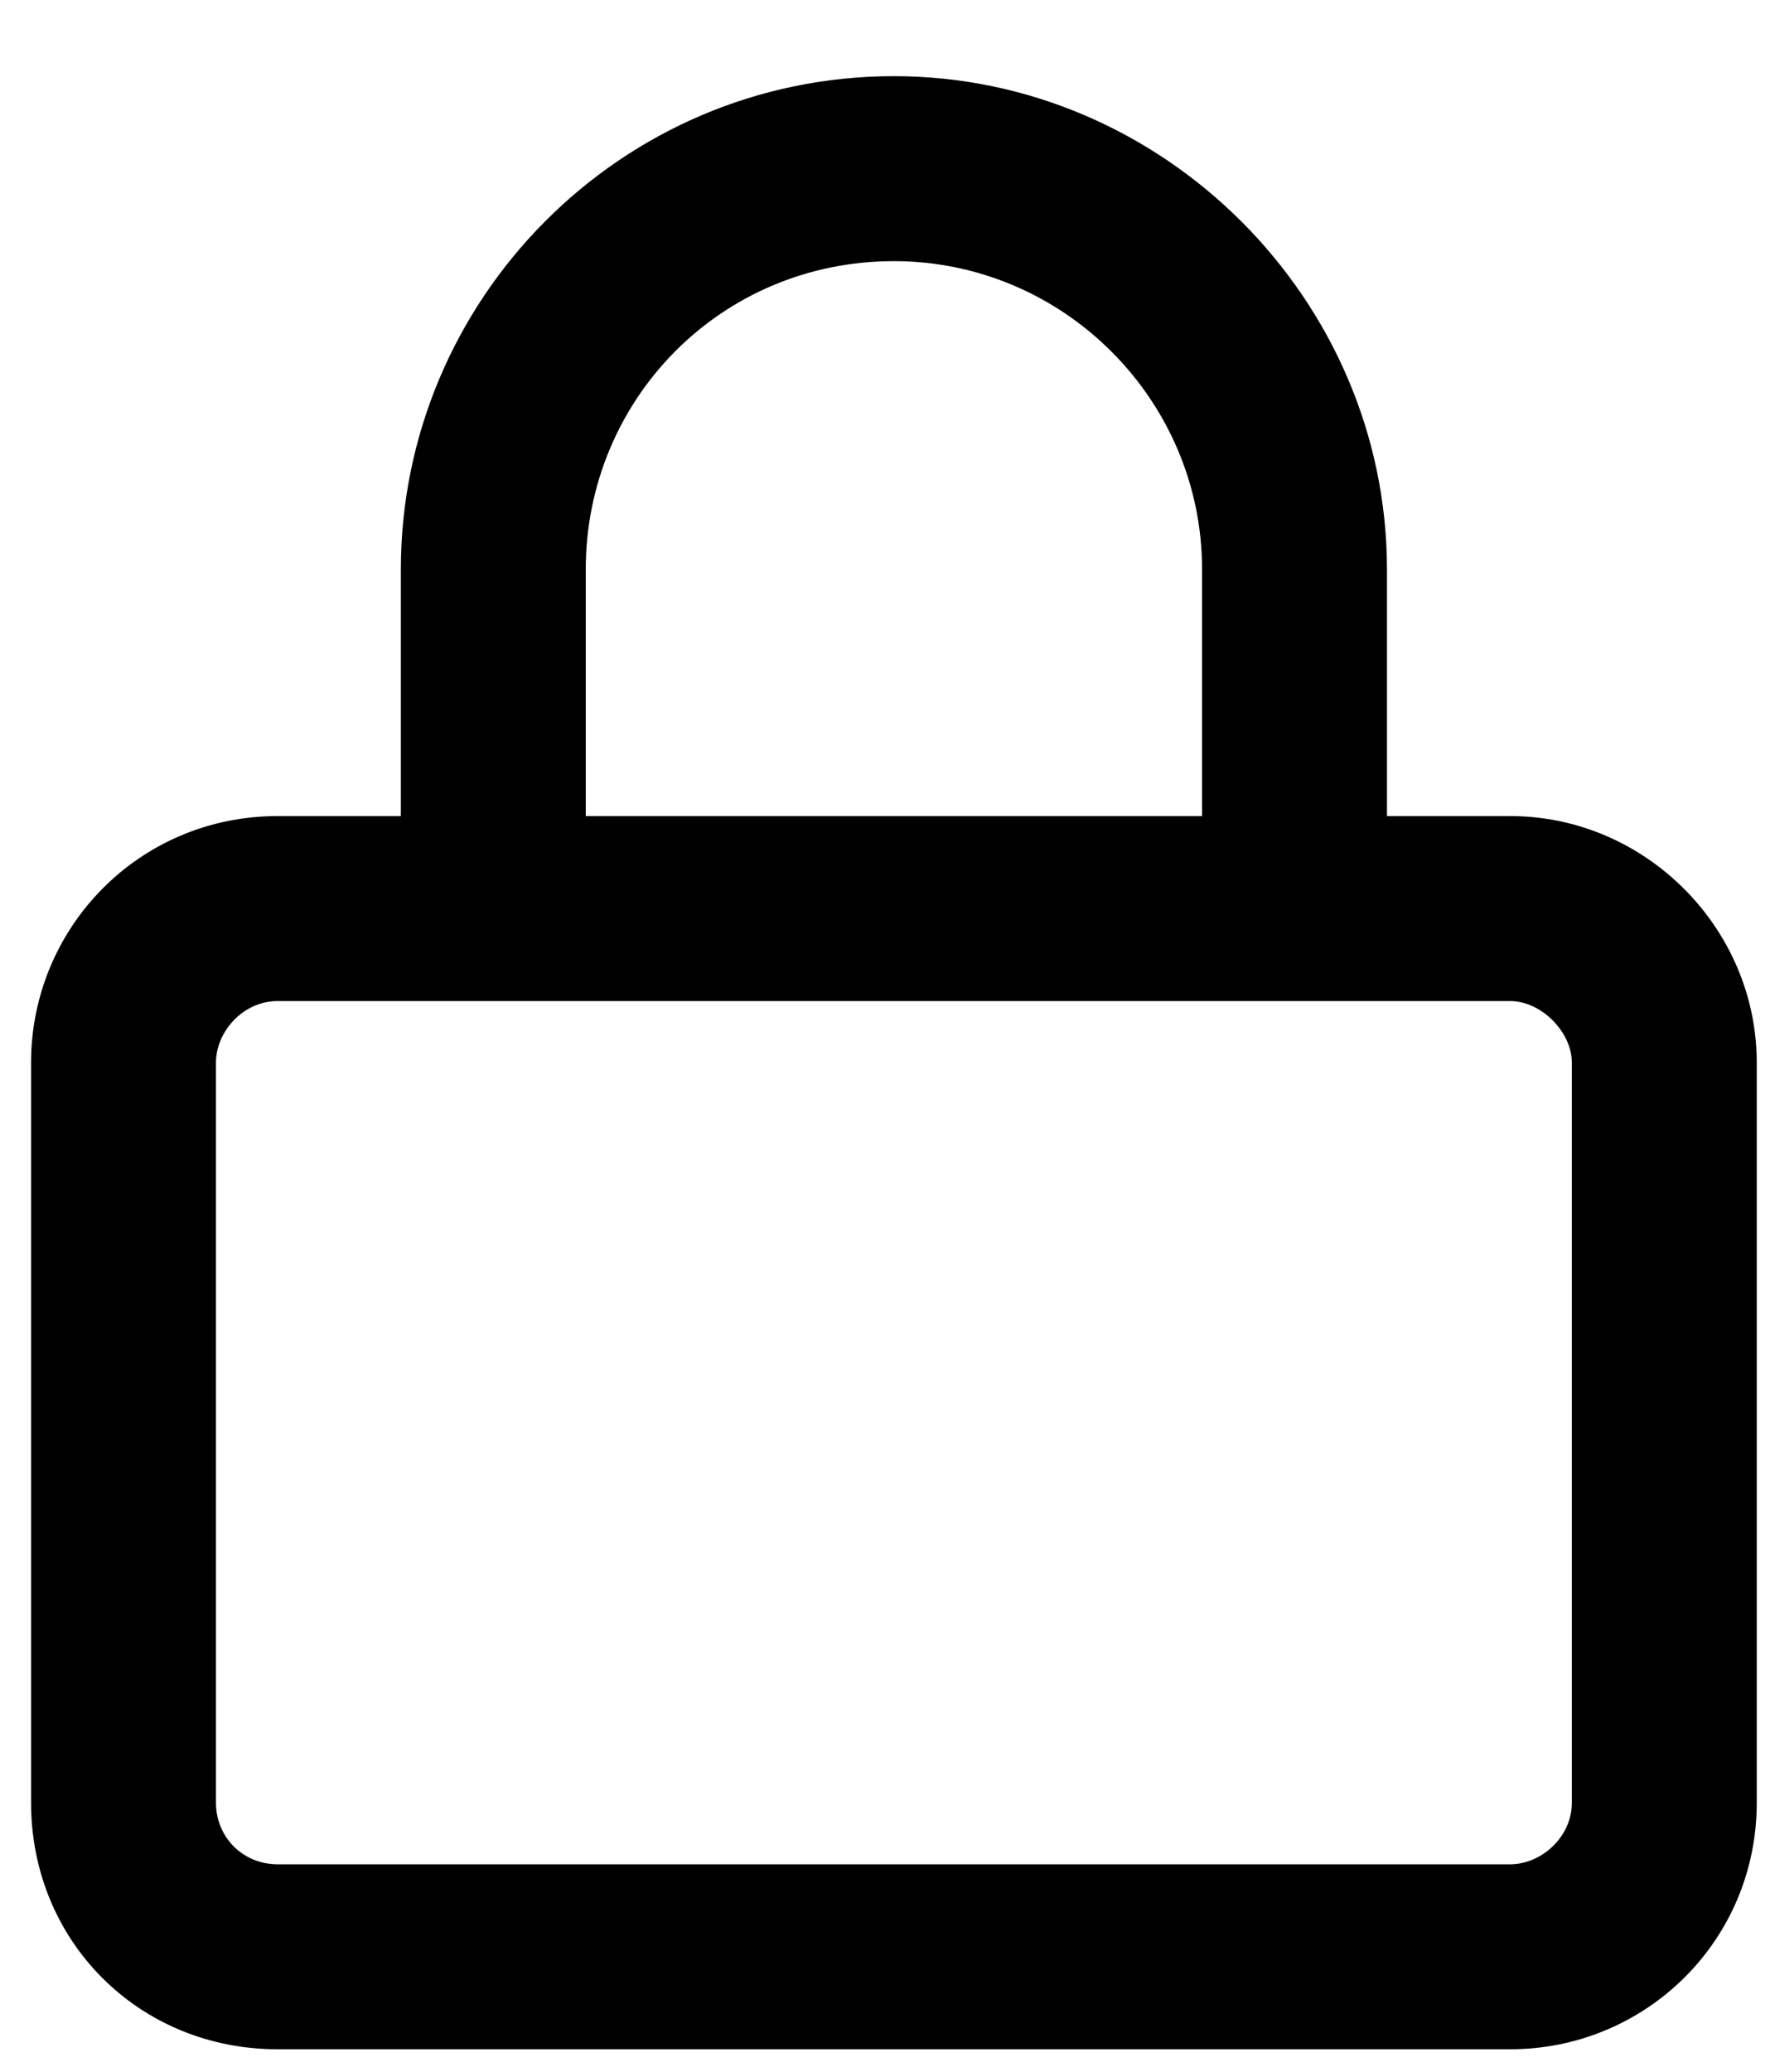 <svg width="18" height="21" viewBox="0 0 18 21" fill="none" xmlns="http://www.w3.org/2000/svg">
<path d="M5.94 5.772V8.272H12.19V5.772C12.19 4.053 10.784 2.647 9.065 2.647C7.307 2.647 5.94 4.053 5.94 5.772ZM4.065 8.272V5.772C4.065 3.037 6.292 0.772 9.065 0.772C11.799 0.772 14.065 3.037 14.065 5.772V8.272H15.315C16.682 8.272 17.815 9.405 17.815 10.772V18.272C17.815 19.678 16.682 20.772 15.315 20.772H2.815C1.409 20.772 0.315 19.678 0.315 18.272V10.772C0.315 9.405 1.409 8.272 2.815 8.272H4.065ZM2.19 10.772V18.272C2.19 18.623 2.463 18.897 2.815 18.897H15.315C15.628 18.897 15.94 18.623 15.94 18.272V10.772C15.94 10.459 15.628 10.147 15.315 10.147H2.815C2.463 10.147 2.19 10.459 2.19 10.772Z" fill="black"/>
</svg>
